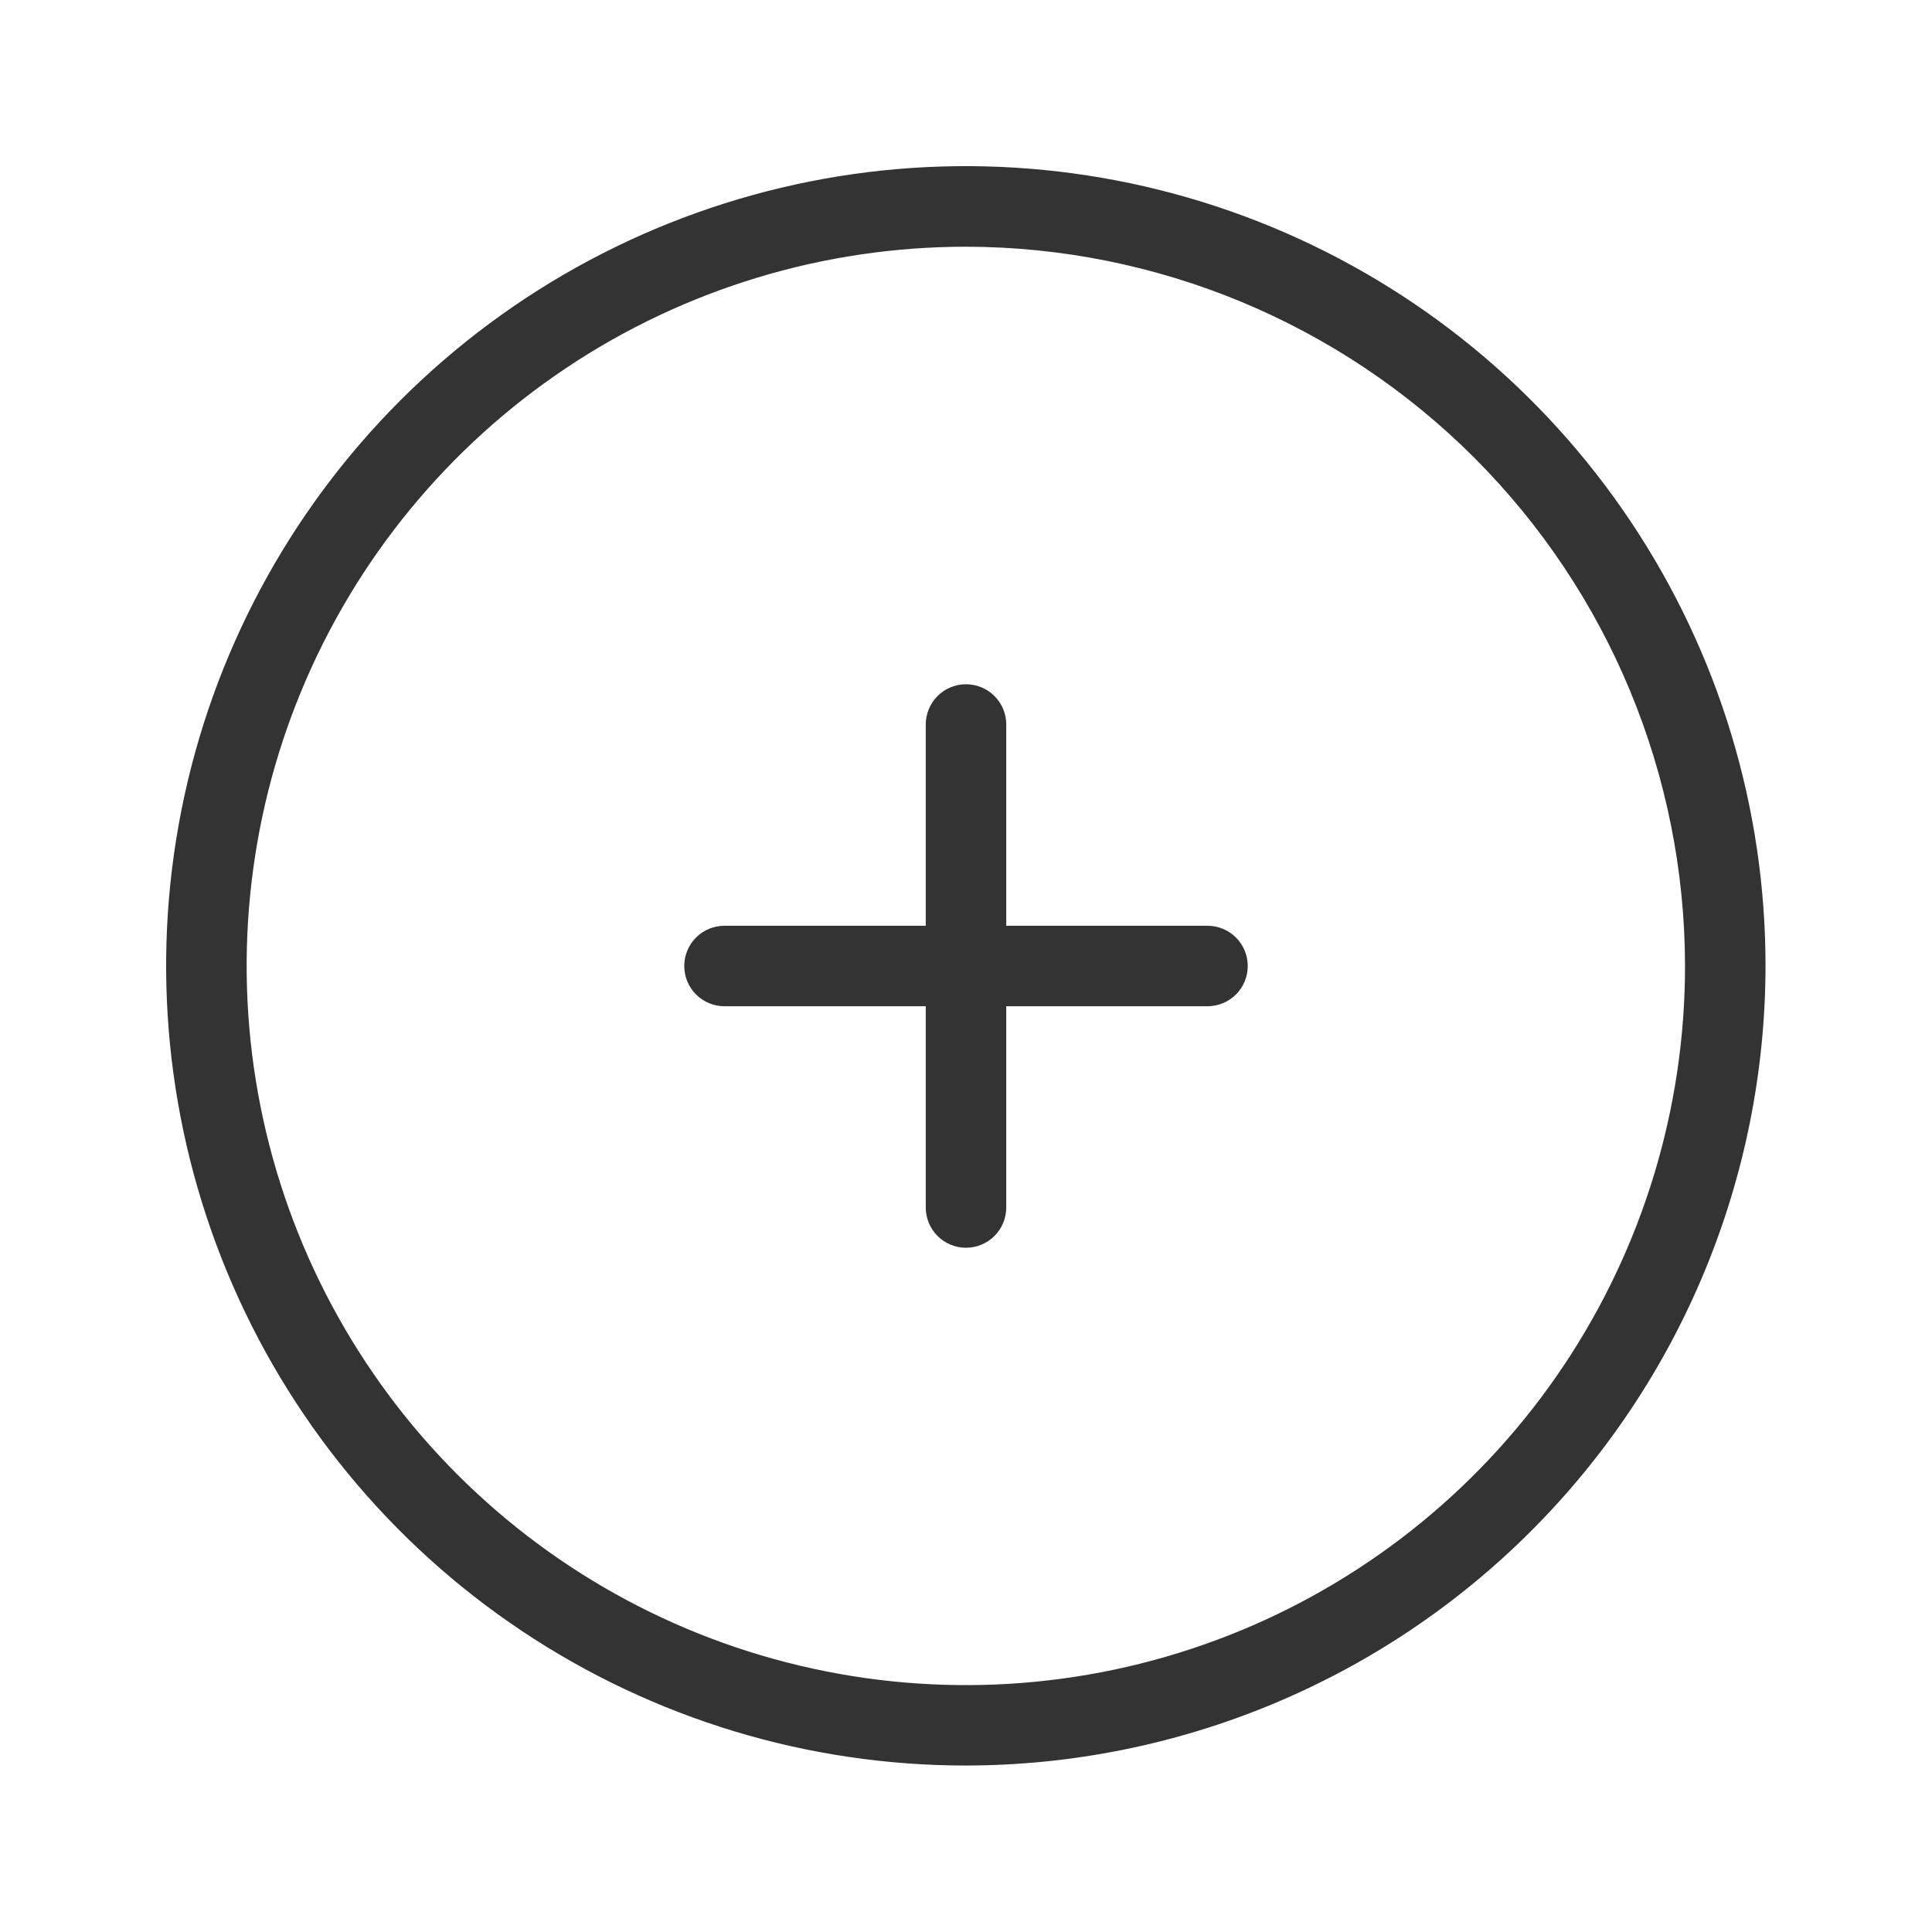 <svg width="30" height="30" viewBox="0 0 30 30" fill="none" xmlns="http://www.w3.org/2000/svg">
<path d="M18.75 15.625H15.625V18.75C15.625 18.916 15.559 19.075 15.442 19.192C15.325 19.309 15.166 19.375 15 19.375C14.834 19.375 14.675 19.309 14.558 19.192C14.441 19.075 14.375 18.916 14.375 18.75V15.625H11.25C11.084 15.625 10.925 15.559 10.808 15.442C10.691 15.325 10.625 15.166 10.625 15C10.625 14.834 10.691 14.675 10.808 14.558C10.925 14.441 11.084 14.375 11.25 14.375H14.375V11.25C14.375 11.084 14.441 10.925 14.558 10.808C14.675 10.691 14.834 10.625 15 10.625C15.166 10.625 15.325 10.691 15.442 10.808C15.559 10.925 15.625 11.084 15.625 11.25V14.375H18.75C18.916 14.375 19.075 14.441 19.192 14.558C19.309 14.675 19.375 14.834 19.375 15C19.375 15.166 19.309 15.325 19.192 15.442C19.075 15.559 18.916 15.625 18.75 15.625Z" fill="#333333"/>
<path d="M15 27.415C12.544 27.416 10.143 26.688 8.1 25.323C6.058 23.959 4.466 22.02 3.526 19.751C2.586 17.482 2.339 14.985 2.818 12.576C3.297 10.167 4.48 7.954 6.217 6.217C7.954 4.48 10.166 3.298 12.575 2.818C14.985 2.339 17.482 2.586 19.751 3.526C22.02 4.466 23.959 6.058 25.323 8.1C26.688 10.143 27.416 12.544 27.415 15C27.411 18.291 26.102 21.447 23.774 23.774C21.447 26.102 18.291 27.411 15 27.415ZM15 3.831C12.791 3.831 10.632 4.485 8.795 5.712C6.958 6.939 5.527 8.683 4.681 10.723C3.835 12.764 3.614 15.009 4.044 17.175C4.475 19.342 5.538 21.332 7.1 22.894C8.661 24.456 10.651 25.52 12.817 25.951C14.983 26.383 17.229 26.162 19.27 25.317C21.31 24.472 23.055 23.041 24.282 21.204C25.509 19.368 26.165 17.209 26.165 15C26.162 12.039 24.985 9.201 22.892 7.107C20.799 5.013 17.96 3.835 15 3.831Z" fill="#333333"/>
</svg>
